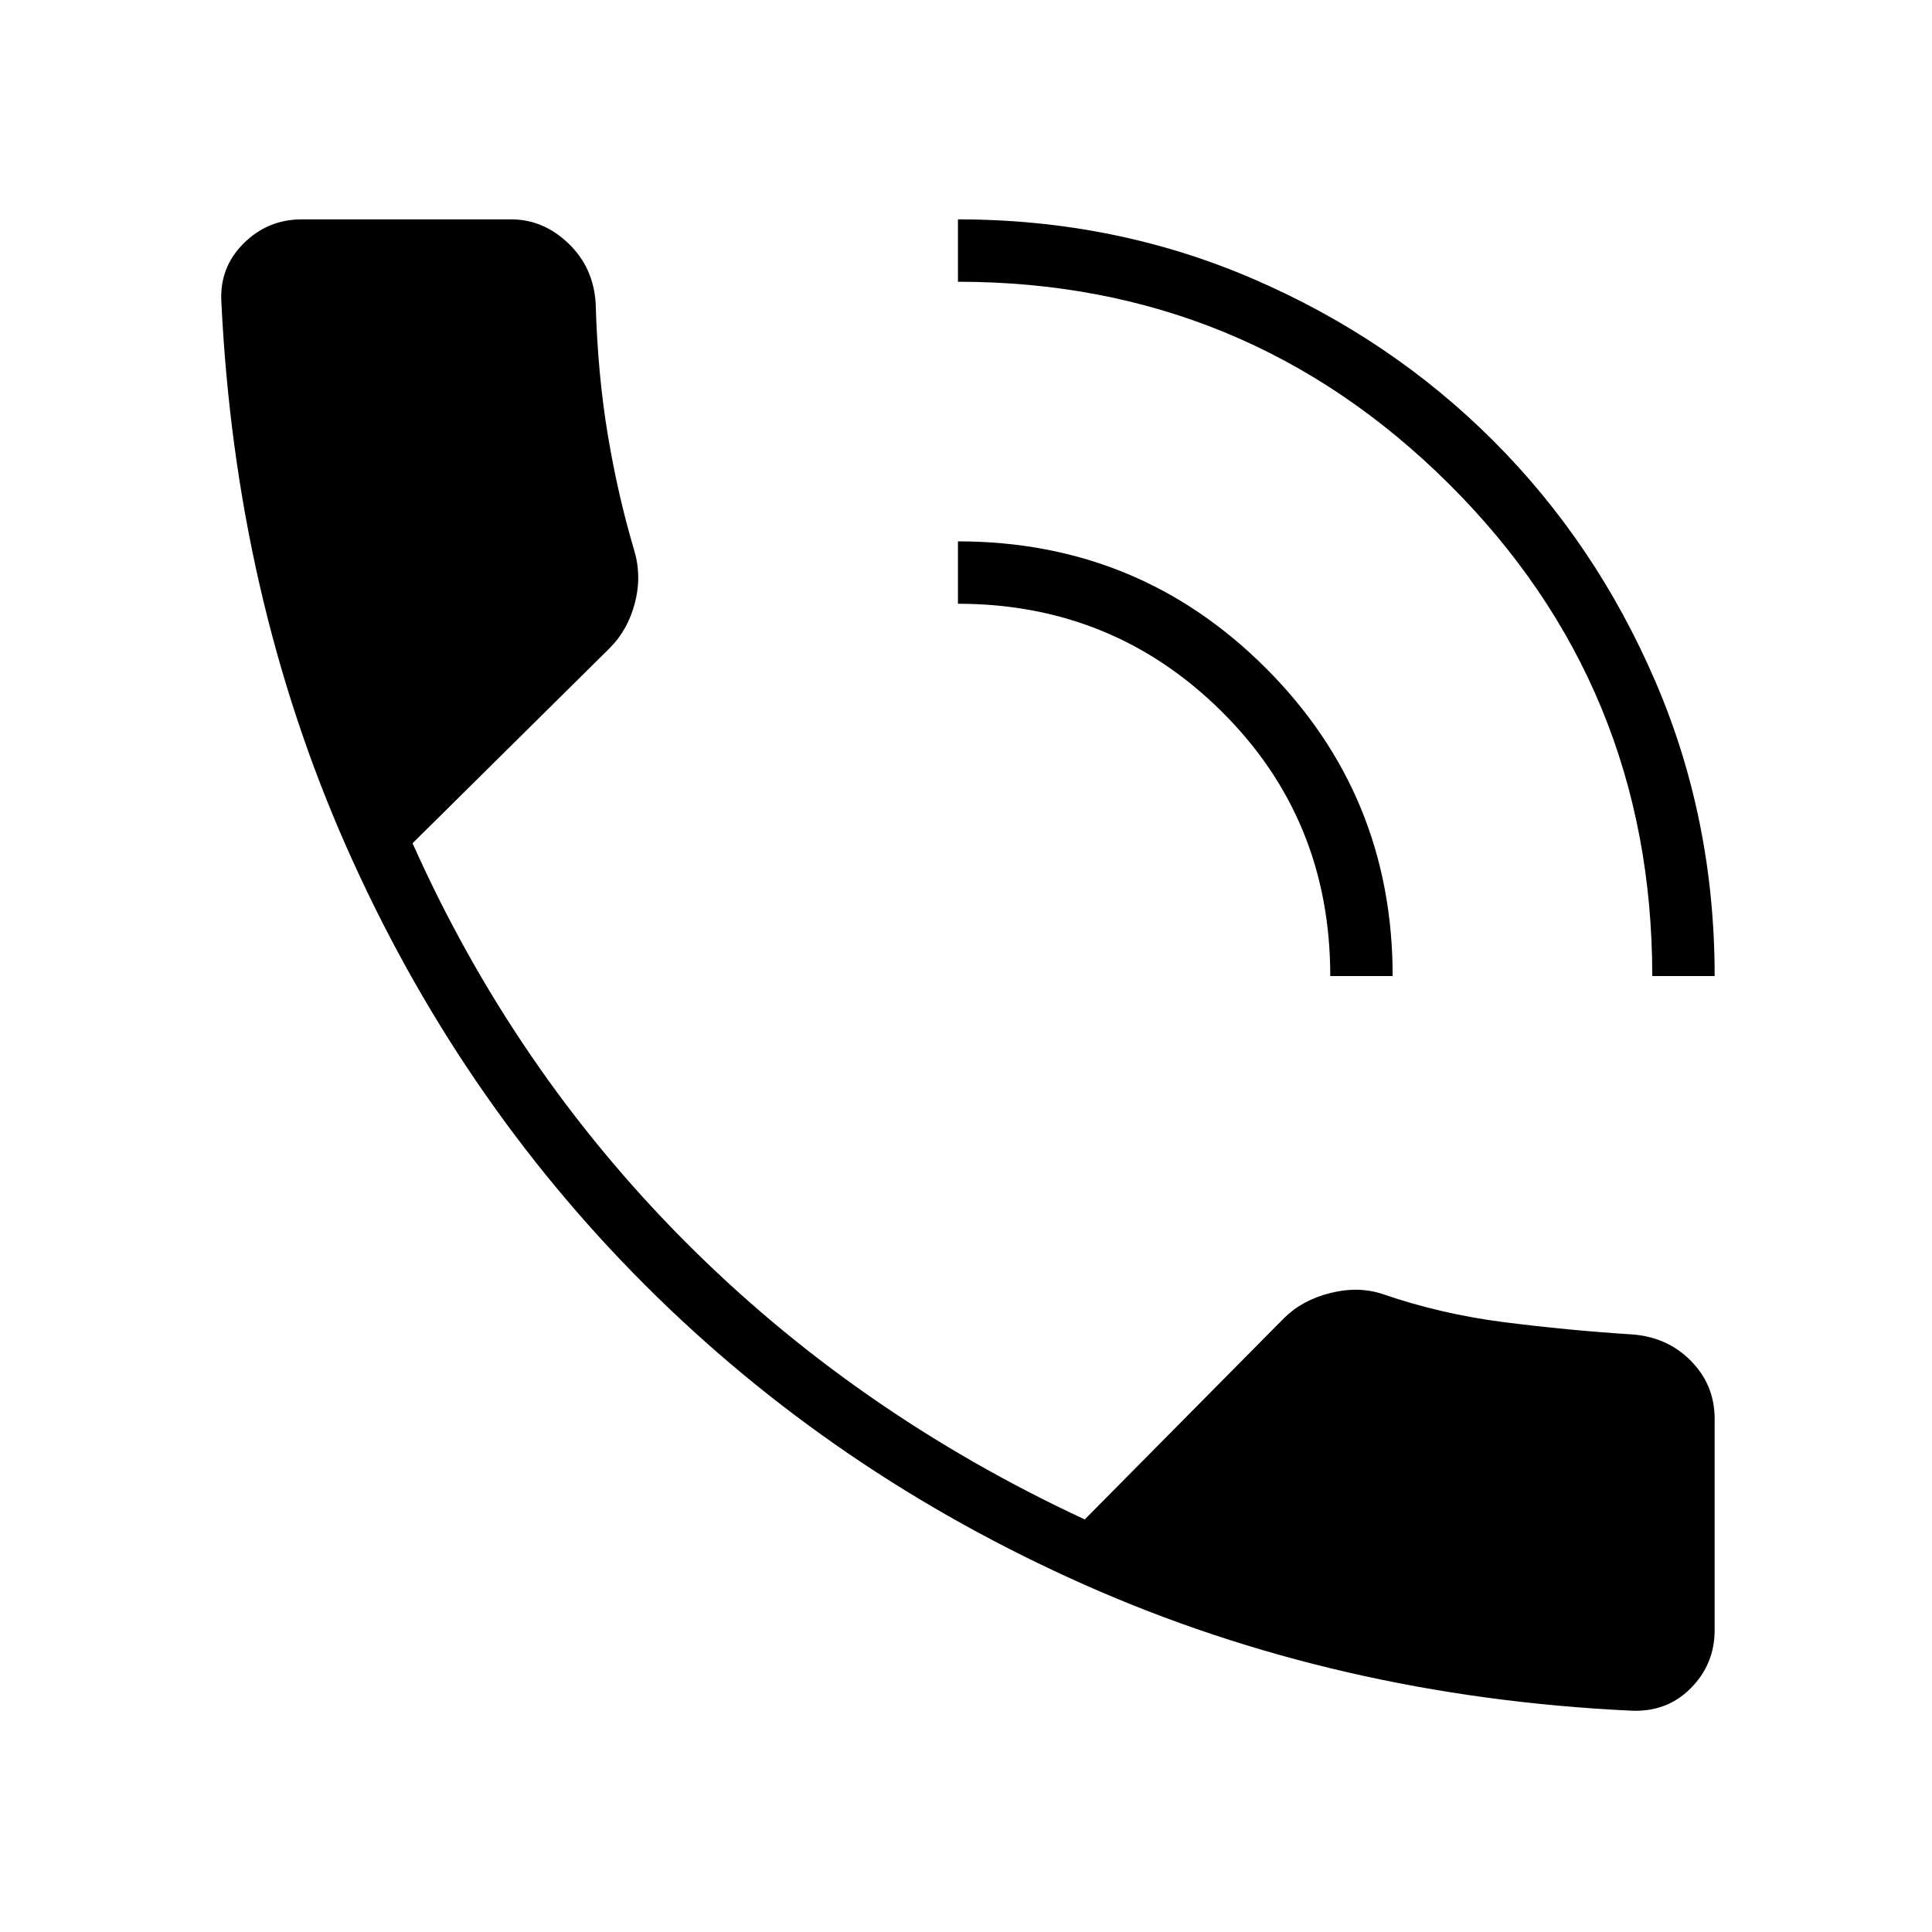 <svg xmlns="http://www.w3.org/2000/svg" width="48" height="48" viewBox="0 0 48 48"><path d="M40.5 42.5q-7.3-.35-13.55-3.125-6.25-2.775-10.925-7.45-4.675-4.675-7.425-10.9Q5.85 14.8 5.5 7.5q-.05-.85.55-1.45.6-.6 1.45-.6h5.2q.8 0 1.425.6t.675 1.5q.05 1.75.3 3.25t.65 2.85q.2.65.025 1.325-.175.675-.625 1.125l-4.9 4.85q2.5 5.6 6.75 9.875t9.95 6.925l4.95-5q.45-.45 1.15-.625t1.3.025q1.45.5 3.025.7 1.575.2 3.125.3.9.05 1.5.65t.6 1.45v5.25q0 .85-.6 1.45t-1.5.55Zm.55-18.25q0-7.2-5.05-12.225Q30.95 7 23.8 7V5.45q3.9 0 7.325 1.475Q34.55 8.4 37.1 10.95q2.55 2.55 4.025 5.975Q42.6 20.35 42.6 24.25Zm-8 0q0-3.9-2.7-6.575Q27.65 15 23.8 15v-1.55q4.5 0 7.65 3.15 3.15 3.15 3.15 7.65Z"/></svg>